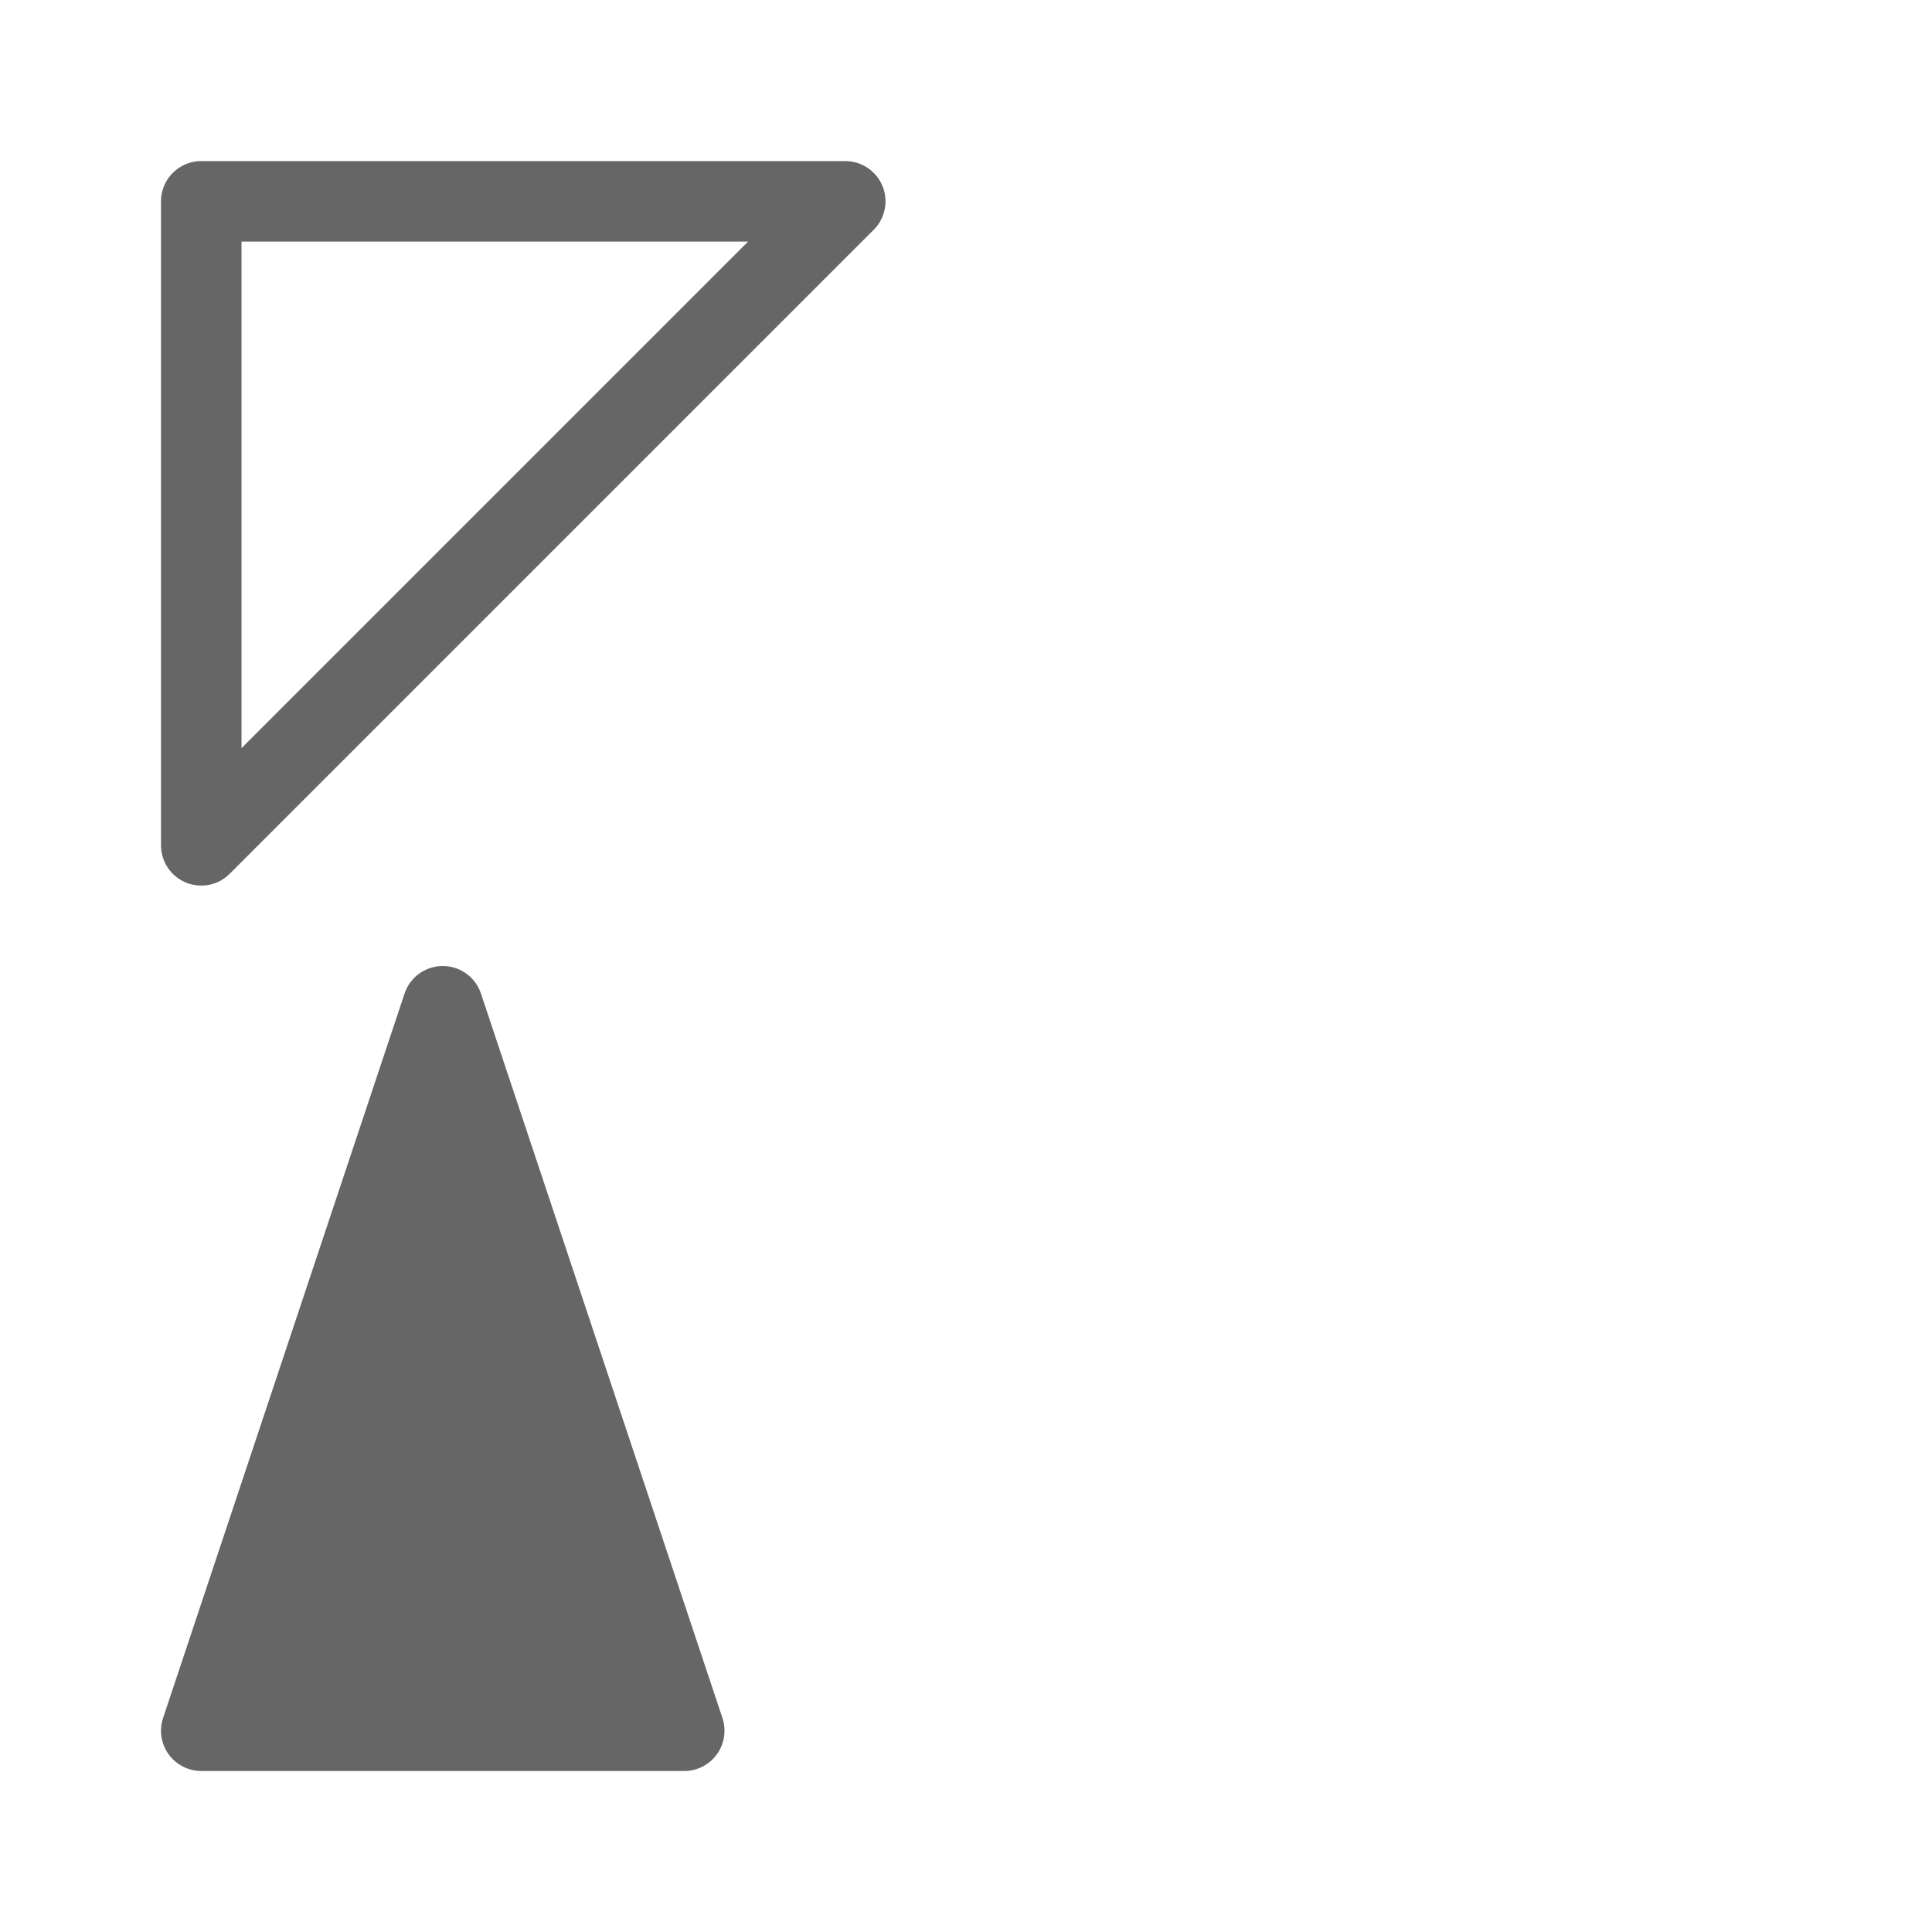 <svg id="hswing_4" xmlns="http://www.w3.org/2000/svg" width="24" height="24" viewBox="0 0 24 24">
  <g id="Group_2563" data-name="Group 2563" transform="translate(-168 -486)">
    <g id="Group_2471" data-name="Group 2471">
      <path id="Path_746" data-name="Path 746" d="M1900.041-114.7v-8h8Z" transform="translate(-1729.541 611.201)" fill="none" stroke="#666" stroke-linecap="round" stroke-linejoin="round" stroke-width="1"/>
    </g>
    <rect id="Rectangle_1518" data-name="Rectangle 1518" width="24" height="24" transform="translate(168 486)" fill="none"/>
  </g>
  <path id="Path_779" data-name="Path 779" d="M0,3,9,0V6Z" transform="translate(8.5 12.5) rotate(90)" fill="#666" stroke="#666" stroke-linecap="round" stroke-linejoin="round" stroke-width="1"/>
  <rect id="Rectangle_1529" data-name="Rectangle 1529" width="24" height="24" fill="none"/>
</svg>